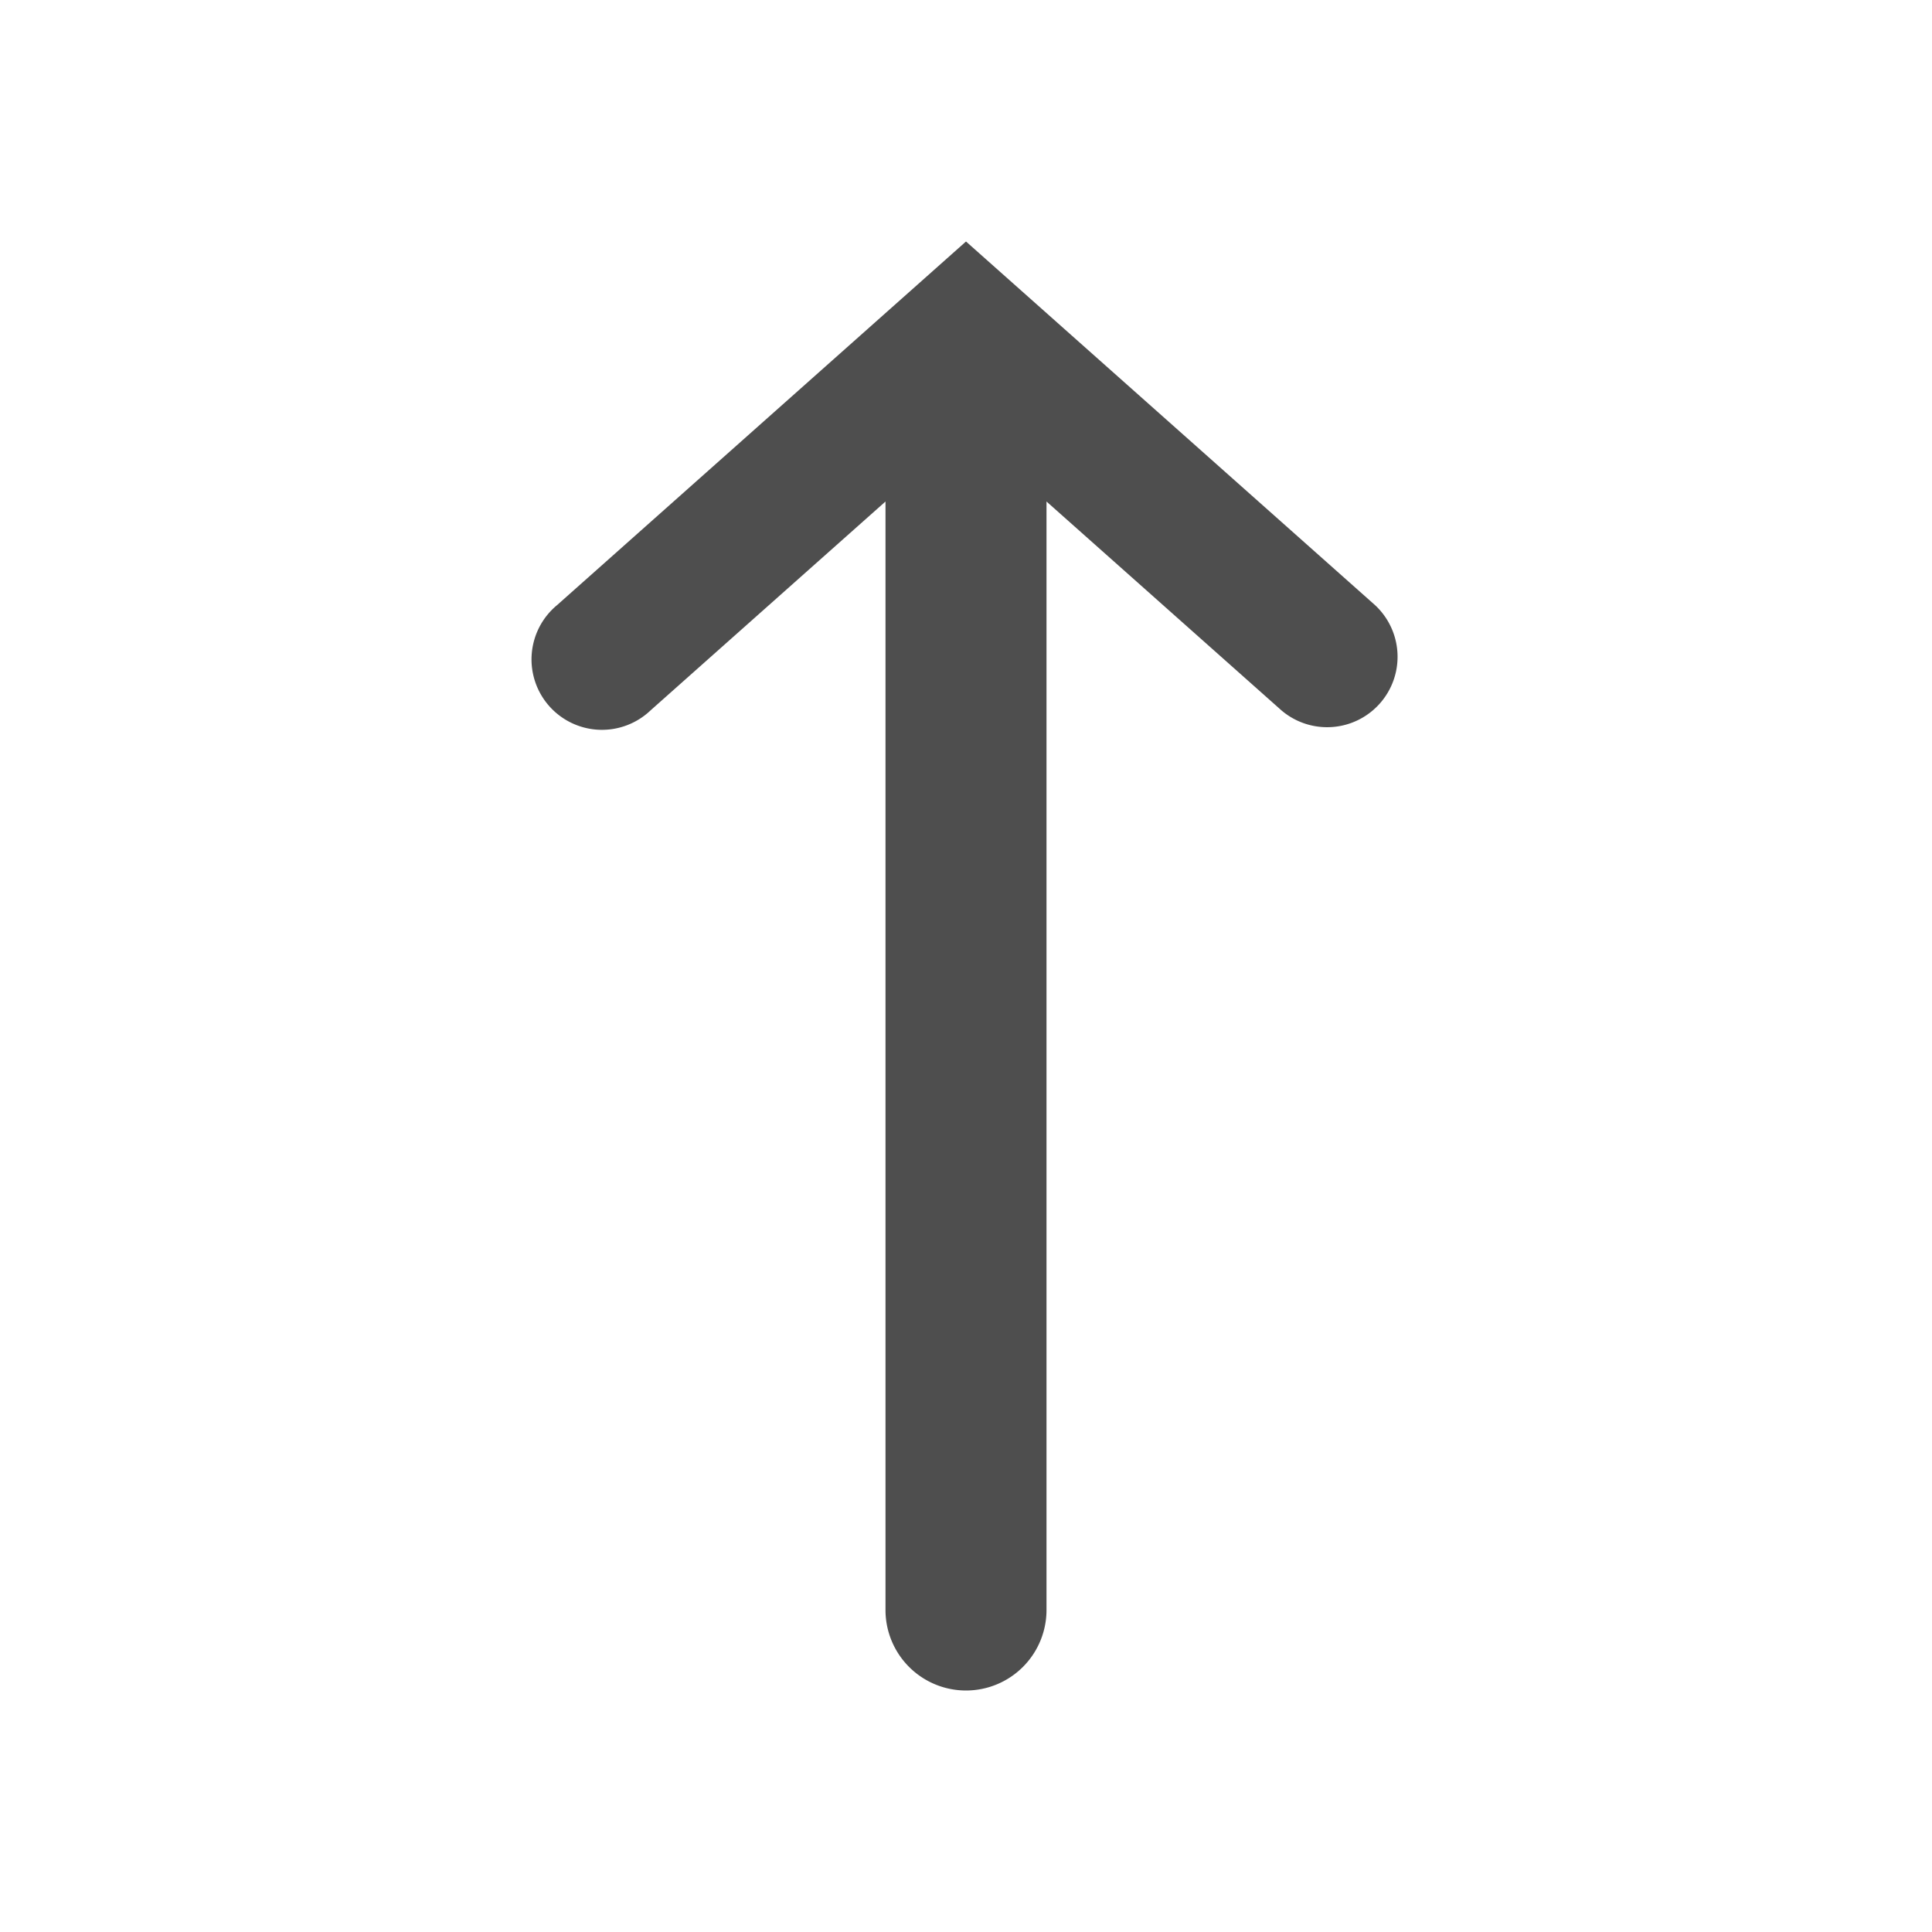 <svg width="24" height="24" fill="none" xmlns="http://www.w3.org/2000/svg"><path d="M13 20a1 1 0 11-2 0V6.23L8.081 8.825A.875.875 0 116.92 7.517L12 3l5.081 4.517a.875.875 0 01-1.162 1.308L13 6.23V20z" fill="#4E4E4E"/></svg>